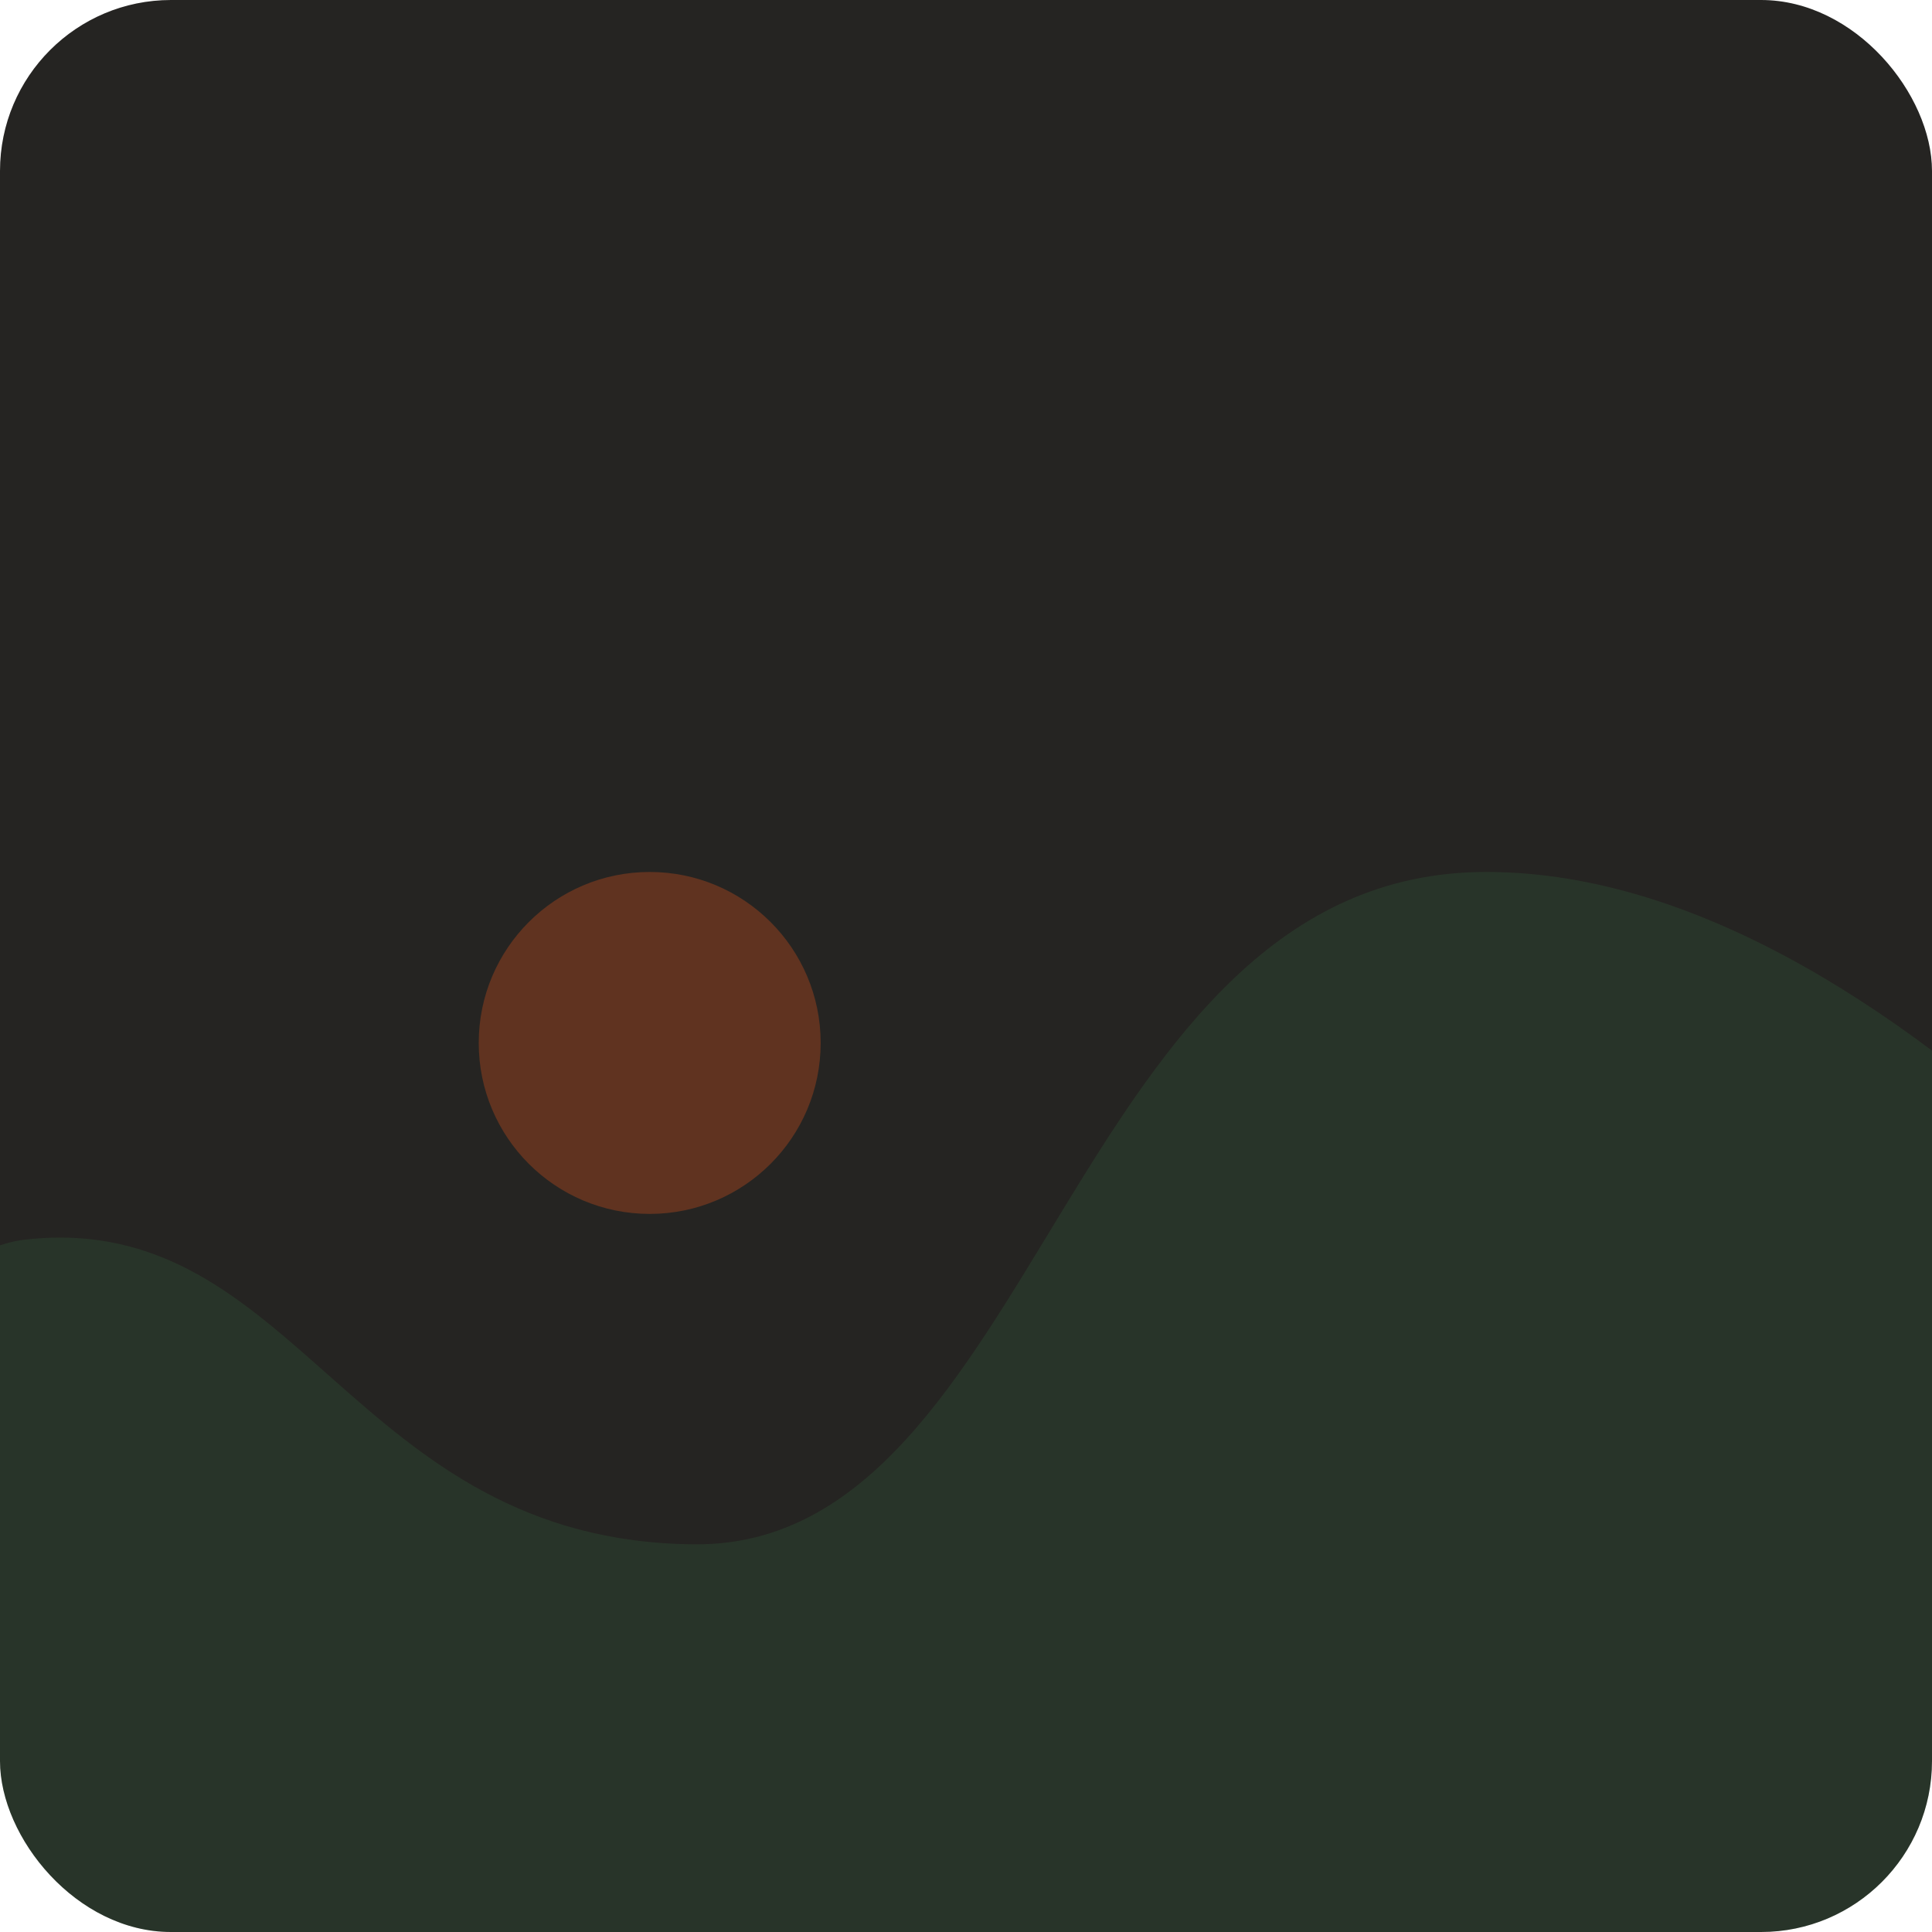 <svg width="113" height="113" viewBox="0 0 113 113" fill="none" xmlns="http://www.w3.org/2000/svg">
<g clip-path="url(#clip0_1728_6395)">
<rect width="113" height="113" rx="10" fill="#252422"/>
<path d="M-9 83.24V113H137V86.429C137 86.429 112.471 51 86.931 51C62.527 51 60.797 90.456 40.648 90.326C20.5 90.196 17.488 70.729 1.5 72.5C-4.92 73.211 -9 83.24 -9 83.24Z" fill="#4ECE69" fill-opacity="0.1"/>
<circle cx="38" cy="61" r="10" fill="#F95B1C" fill-opacity="0.28"/>
</g>
<defs>
<clipPath id="clip0_1728_6395">
<rect width="113" height="113" rx="10" fill="white"/>
</clipPath>
</defs>
</svg>
